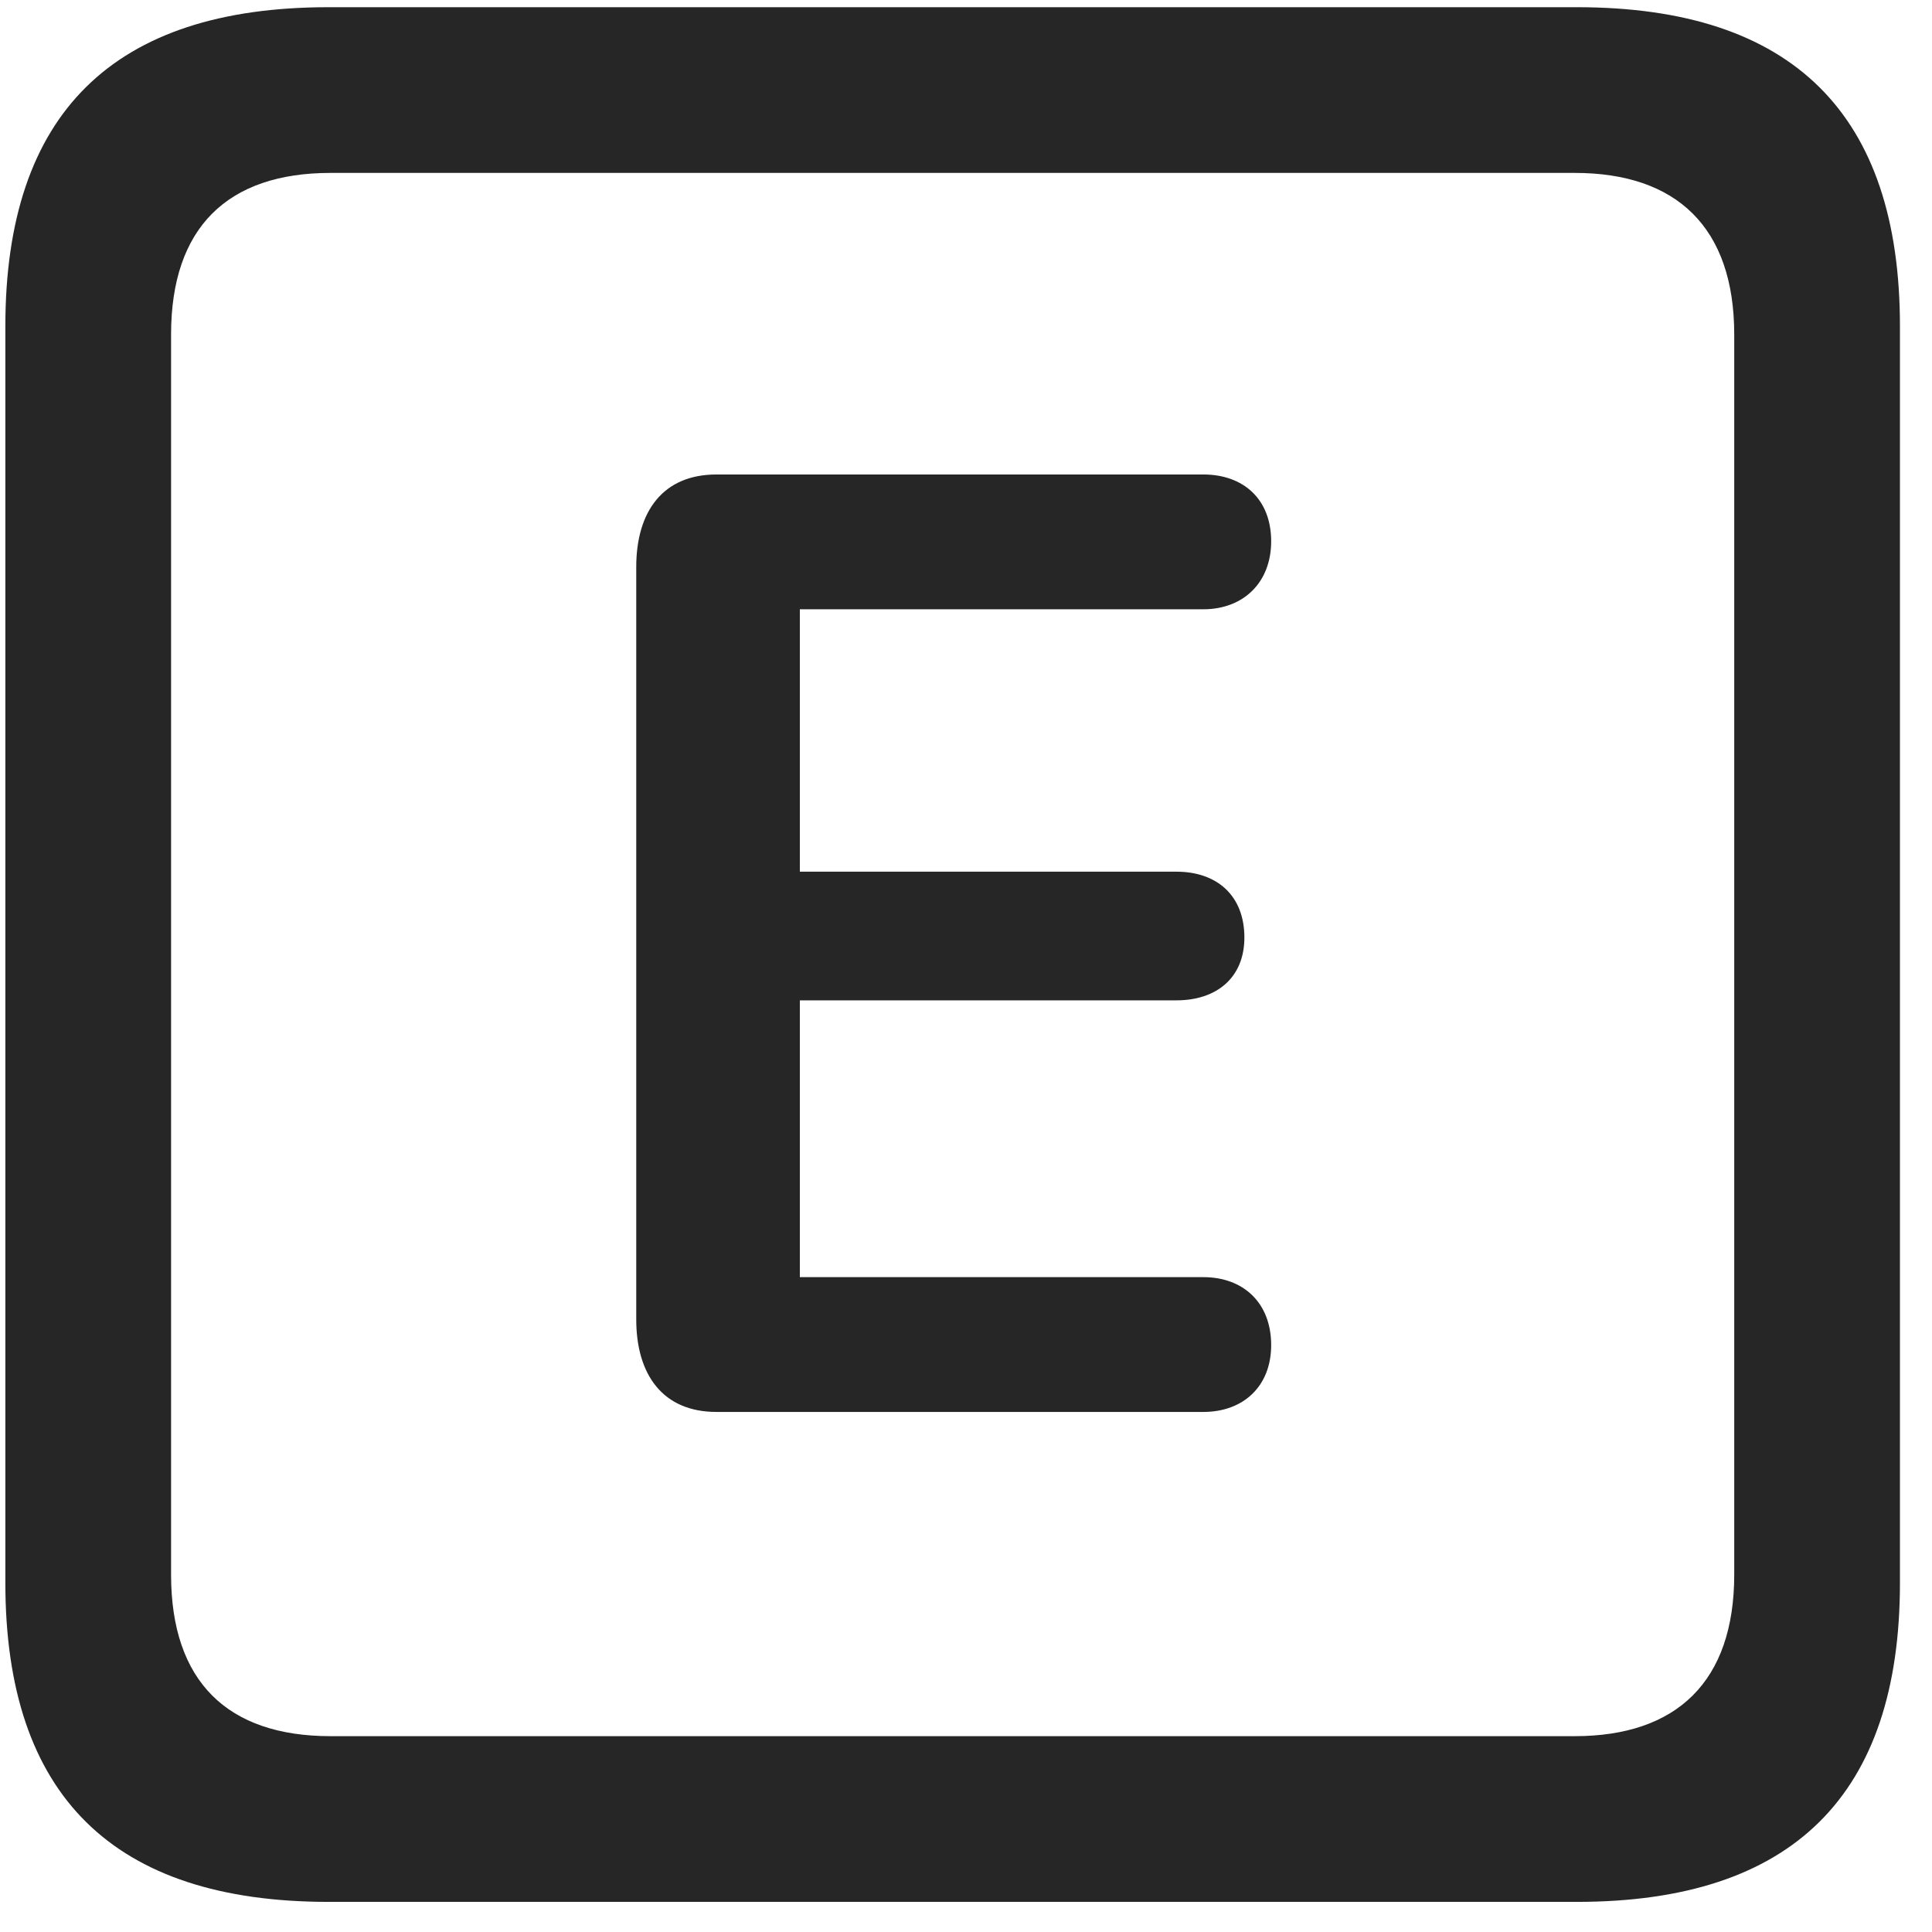 <svg width="22" height="22" viewBox="0 0 22 22" fill="none" xmlns="http://www.w3.org/2000/svg">
<g clip-path="url(#clip0_2207_24916)">
<path d="M3.741 21.657H17.956C20.416 21.657 21.635 20.438 21.635 18.024V3.715C21.635 1.301 20.416 0.082 17.956 0.082H3.741C1.292 0.082 0.061 1.289 0.061 3.715V18.024C0.061 20.449 1.292 21.657 3.741 21.657ZM3.764 19.77C2.592 19.77 1.948 19.149 1.948 17.93V3.809C1.948 2.59 2.592 1.969 3.764 1.969H17.932C19.092 1.969 19.748 2.59 19.748 3.809V17.93C19.748 19.149 19.092 19.77 17.932 19.77H3.764Z" fill="black" fill-opacity="0.85"/>
<path d="M8.159 16.078H13.702C14.159 16.078 14.475 15.785 14.475 15.317C14.475 14.836 14.159 14.543 13.702 14.543H9.108V11.391H13.397C13.854 11.391 14.17 11.133 14.17 10.676C14.17 10.195 13.854 9.926 13.397 9.926H9.108V6.938H13.702C14.159 6.938 14.475 6.633 14.475 6.164C14.475 5.684 14.159 5.403 13.702 5.403H8.159C7.549 5.403 7.245 5.824 7.245 6.457V15.024C7.245 15.656 7.549 16.078 8.159 16.078Z" fill="black" fill-opacity="0.85"/>
</g>
<defs>
<clipPath id="clip0_2207_24916">
<rect width="21.574" height="21.598" fill="white" transform="translate(0.061 0.059)"/>
</clipPath>
</defs>
</svg>
